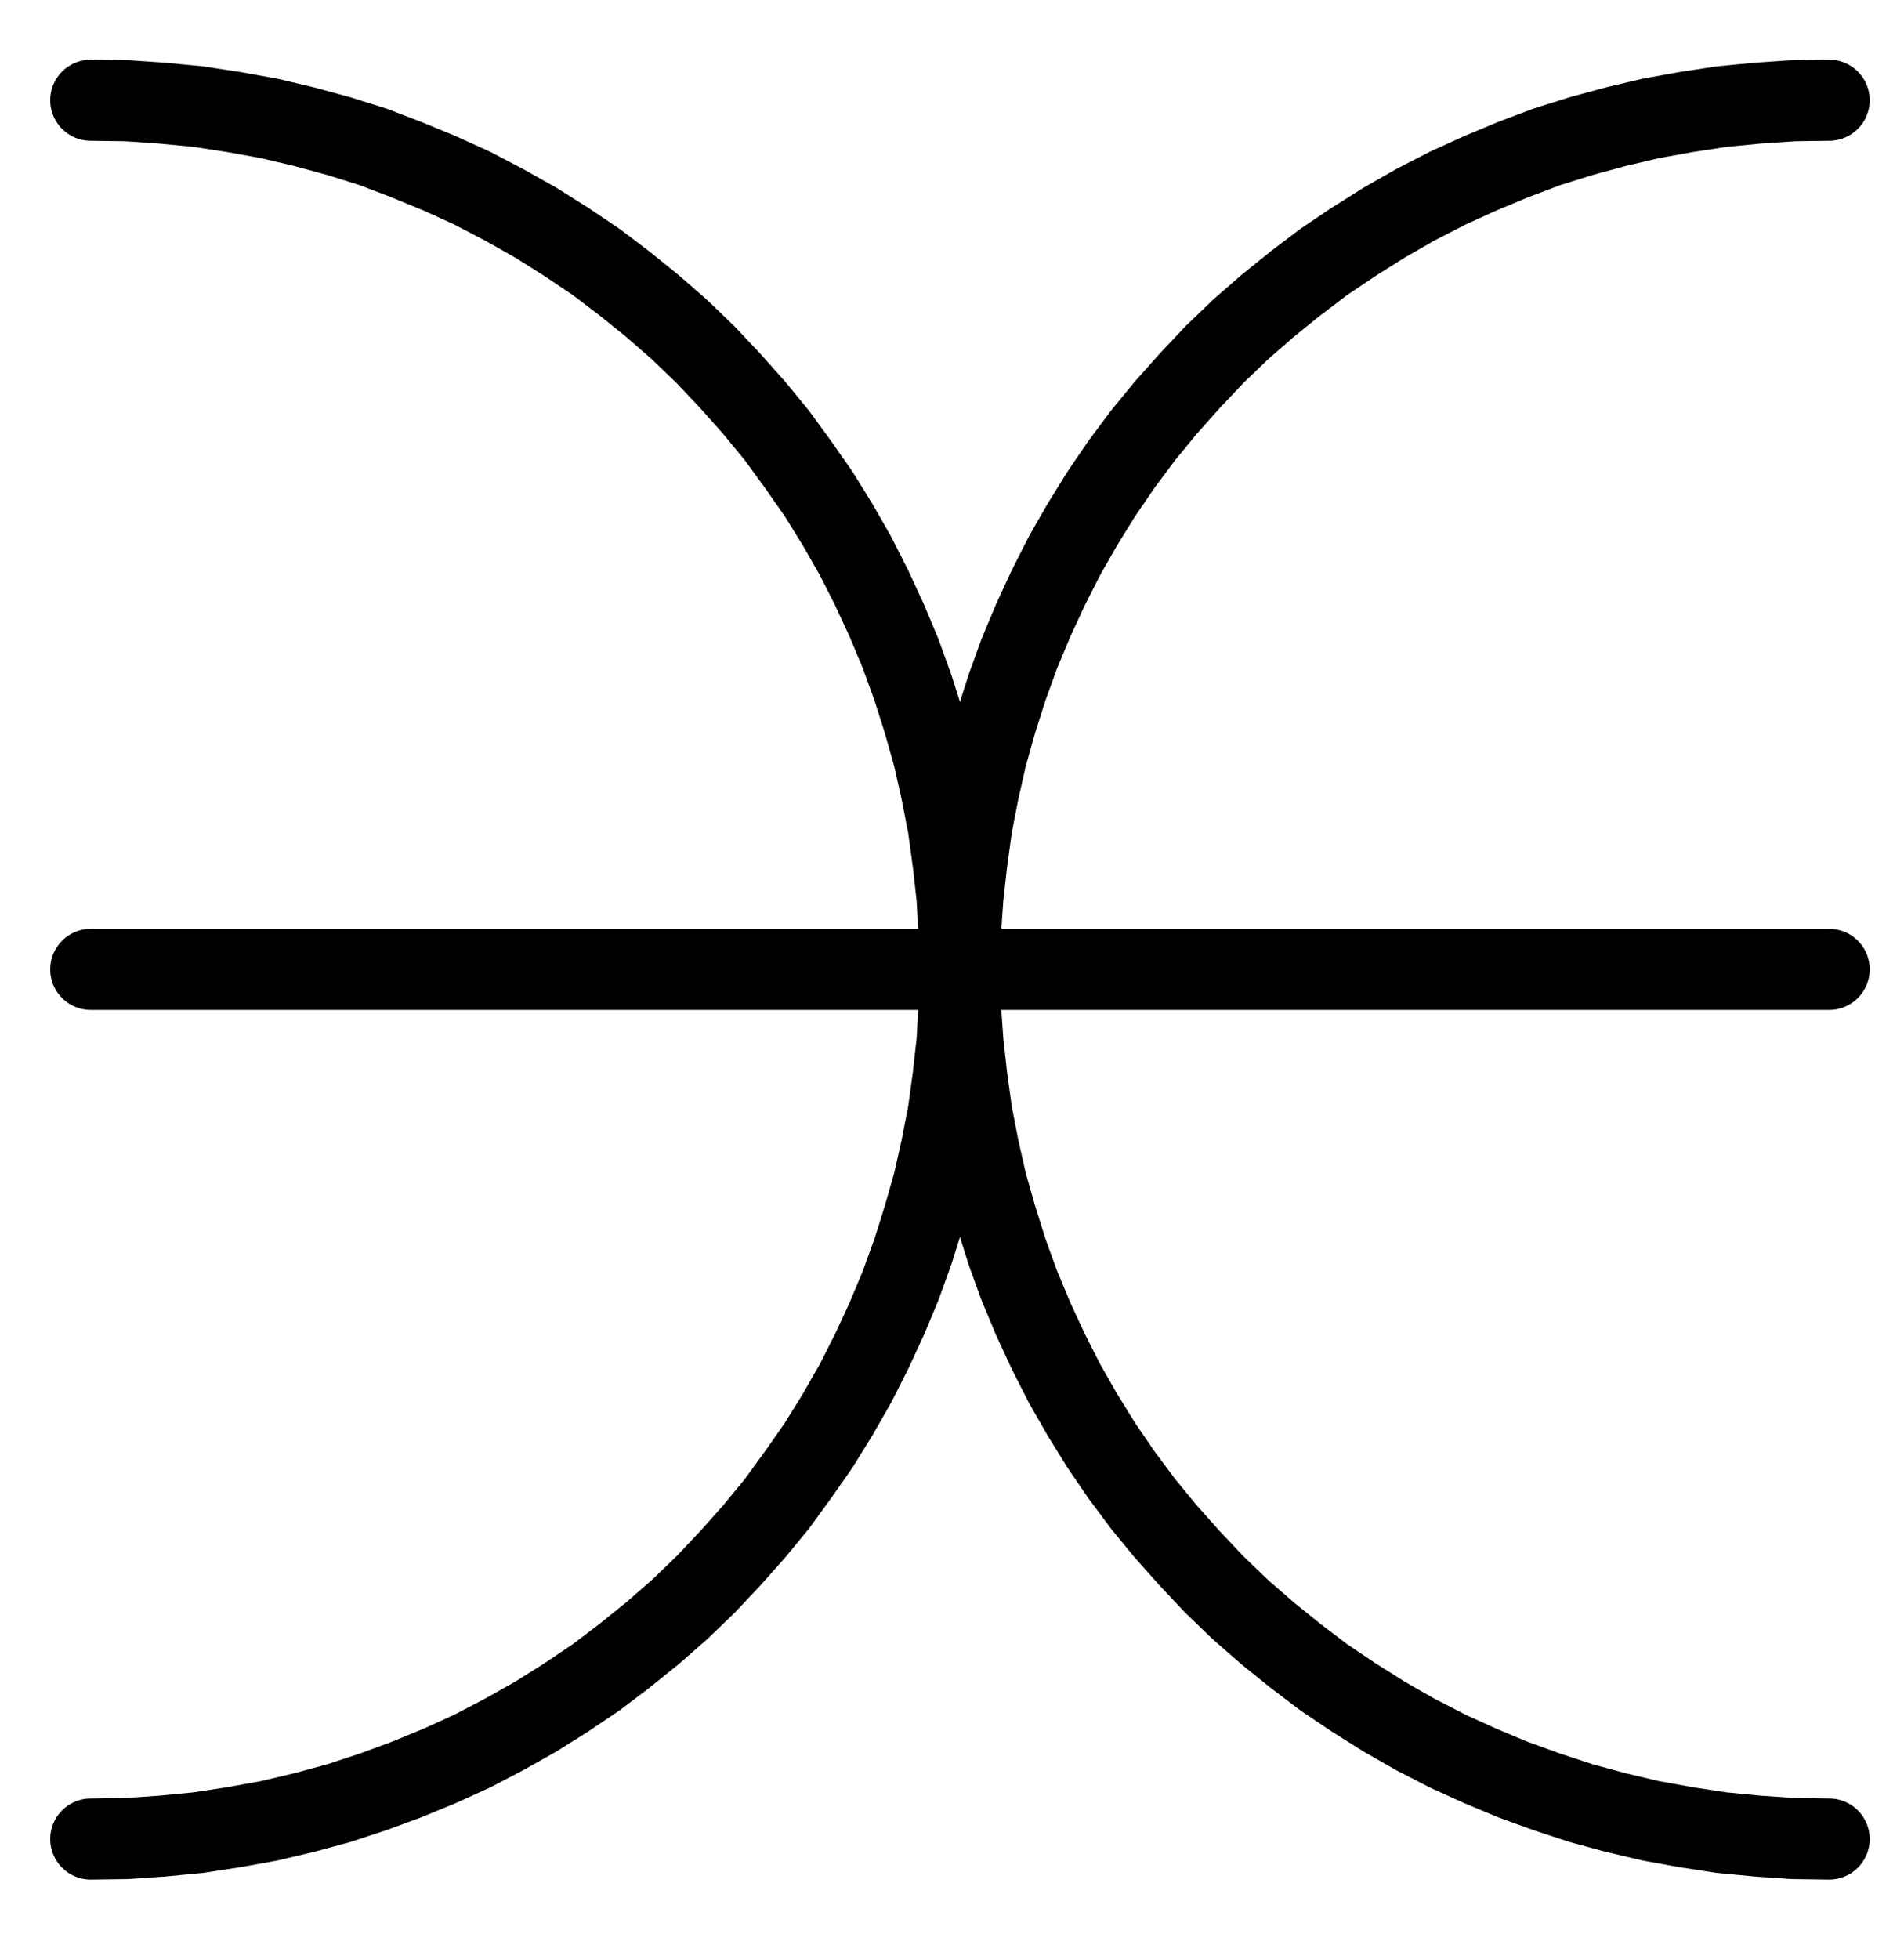 <?xml version="1.0" encoding="UTF-8" standalone="no"?>
<!-- Created with Inkscape (http://www.inkscape.org/) -->

<svg
   version="1.1"
   id="svg1"
   width="620.333"
   height="638.027"
   viewBox="0 0 620.333 638.027"
   sodipodi:docname="Moon17.pdf"
   xmlns:inkscape="http://www.inkscape.org/namespaces/inkscape"
   xmlns:sodipodi="http://sodipodi.sourceforge.net/DTD/sodipodi-0.dtd"
   xmlns="http://www.w3.org/2000/svg"
   xmlns:svg="http://www.w3.org/2000/svg">
  <defs
     id="defs1">
    <clipPath
       clipPathUnits="userSpaceOnUse"
       id="clipPath2">
      <path
         d="M 26.4,26.56 V 1096.16 H 767.04 V 26.56 Z"
         transform="translate(-113.6,-844.48)"
         clip-rule="evenodd"
         id="path2" />
    </clipPath>
    <clipPath
       clipPathUnits="userSpaceOnUse"
       id="clipPath4">
      <path
         d="M 26.4,26.56 V 1096.16 H 767.04 V 26.56 Z"
         transform="translate(-680,-278.24)"
         clip-rule="evenodd"
         id="path4" />
    </clipPath>
    <clipPath
       clipPathUnits="userSpaceOnUse"
       id="clipPath6">
      <path
         d="M 26.4,26.56 V 1096.16 H 767.04 V 26.56 Z"
         clip-rule="evenodd"
         id="path6" />
    </clipPath>
  </defs>
  <sodipodi:namedview
     id="namedview1"
     pagecolor="#505050"
     bordercolor="#eeeeee"
     borderopacity="1"
     inkscape:showpageshadow="0"
     inkscape:pageopacity="0"
     inkscape:pagecheckerboard="0"
     inkscape:deskcolor="#505050">
    <inkscape:page
       x="0"
       y="0"
       inkscape:label="1"
       id="page1"
       width="620.333"
       height="638.027"
       margin="0"
       bleed="0" />
  </sodipodi:namedview>
  <g
     id="g1"
     inkscape:groupmode="layer"
     inkscape:label="1">
    <path
       id="path1"
       d="m 0,0 11.68,-0.16 11.68,-0.8 11.68,-1.12 11.52,-1.76 11.52,-2.08 11.52,-2.72 11.2,-3.04 L 92,-15.36 l 10.88,-4 10.88,-4.48 10.56,-4.8 10.4,-5.44 10.24,-5.76 9.92,-6.24 9.76,-6.56 9.28,-7.04 9.12,-7.36 8.8,-7.68 8.48,-8.16 8,-8.48 7.84,-8.8 7.36,-8.96 6.88,-9.44 6.72,-9.6 6.24,-10.08 5.76,-10.08 5.28,-10.4 4.96,-10.72 4.48,-10.72 4,-11.04 3.52,-11.2 3.2,-11.2 2.56,-11.36 2.24,-11.52 1.6,-11.68 1.28,-11.52 0.64,-11.68 0.32,-11.84 -0.32,-11.68 -0.64,-11.68 -1.28,-11.52 -1.6,-11.68 L 277.12,-341.28 274.56,-352.64 271.36,-364 267.84,-375.04 l -4,-11.04 -4.48,-10.72 -4.96,-10.72 -5.28,-10.4 L 243.36,-428 l -6.24,-10.08 -6.72,-9.6 -6.88,-9.44 -7.36,-8.96 -7.84,-8.8 -8,-8.48 -8.48,-8.16 -8.8,-7.68 -9.12,-7.36 -9.28,-7.04 -9.76,-6.56 -9.92,-6.24 -10.24,-5.76 -10.4,-5.44 -10.56,-4.8 L 102.88,-546.88 92,-551.04 80.8,-554.56 l -11.2,-3.04 -11.52,-2.72 -11.52,-2.08 -11.52,-1.76 -11.68,-1.12 L 11.68,-566.08 0,-566.24"
       style="fill:none;stroke:#000000;stroke-width:26.4;stroke-linecap:round;stroke-linejoin:round;stroke-miterlimit:10;stroke-dasharray:none;stroke-opacity:1"
       transform="translate(29.56,598.88)"
       clip-path="url(#clipPath2)" />
    <path
       id="path3"
       d="m 0,0 -11.68,0.16 -11.68,0.8 -11.68,1.12 -11.52,1.76 -11.52,2.08 -11.52,2.72 -11.2,3.04 L -92,15.2 l -11.04,4.16 -10.72,4.48 -10.56,4.8 -10.56,5.44 -10.08,5.76 -9.92,6.24 -9.76,6.56 -9.28,7.04 -9.12,7.36 -8.8,7.68 -8.48,8.16 -8,8.48 -7.84,8.8 -7.36,8.96 -7.04,9.44 -6.56,9.6 -6.24,10.08 -5.76,10.08 -5.28,10.4 -4.96,10.72 -4.48,10.72 -4,11.04 -3.52,11.04 -3.2,11.36 -2.56,11.36 -2.24,11.52 -1.6,11.68 -1.28,11.52 -0.8,11.68 -0.16,11.68 0.16,11.84 0.8,11.68 1.28,11.52 1.6,11.68 2.24,11.52 2.56,11.36 3.2,11.2 3.52,11.2 4,11.04 4.48,10.72 4.96,10.72 5.28,10.4 L -243.36,428 l 6.24,10.08 6.56,9.6 7.04,9.44 7.36,8.96 7.84,8.8 8,8.48 8.48,8.16 8.8,7.68 9.12,7.36 9.28,7.04 9.76,6.56 9.92,6.24 10.08,5.76 10.56,5.44 10.56,4.8 10.72,4.48 11.04,4 11.2,3.68 11.2,3.04 11.52,2.72 11.52,2.08 11.52,1.76 11.68,1.12 L -11.68,566.08 0,566.24"
       style="fill:none;stroke:#000000;stroke-width:26.4;stroke-linecap:round;stroke-linejoin:round;stroke-miterlimit:10;stroke-dasharray:none;stroke-opacity:1"
       transform="translate(595.96,32.64)"
       clip-path="url(#clipPath4)" />
    <path
       id="path5"
       d="M 113.6,561.28 H 680"
       style="fill:none;stroke:#000000;stroke-width:26.4;stroke-linecap:round;stroke-linejoin:round;stroke-miterlimit:10;stroke-dasharray:none;stroke-opacity:1"
       transform="translate(-84.04,-245.6)"
       clip-path="url(#clipPath6)" />
  </g>
</svg>
